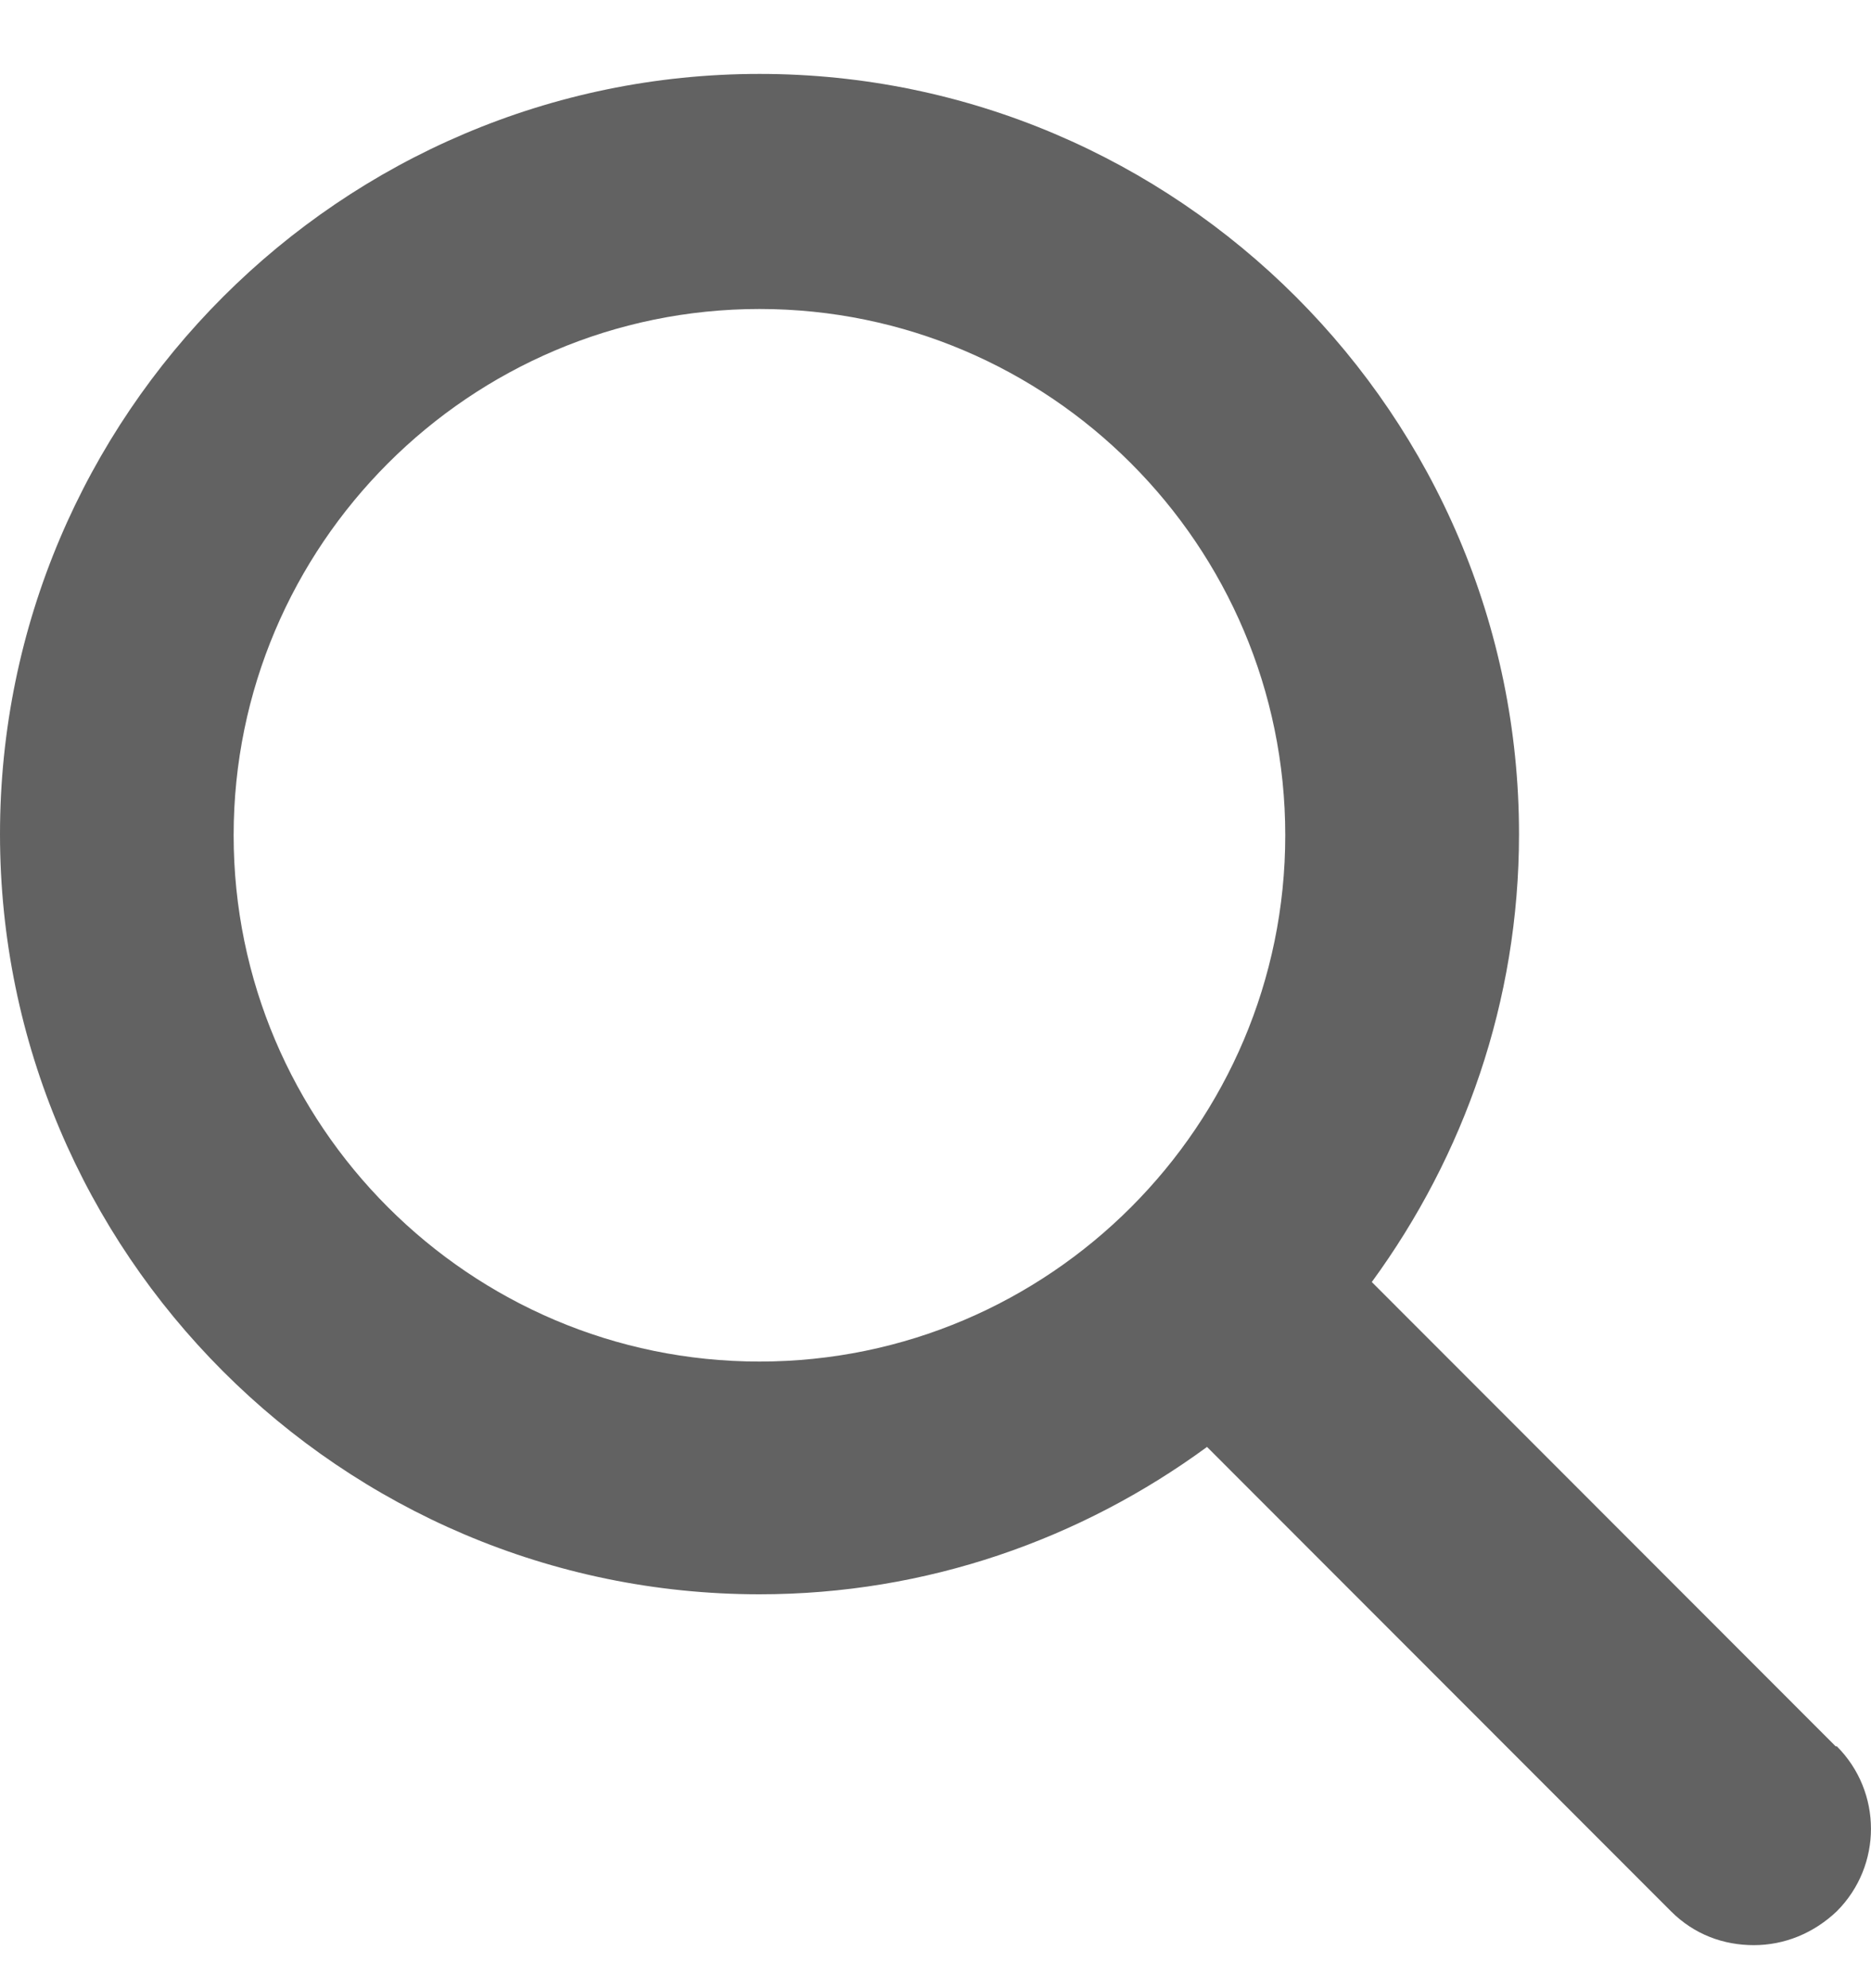 <svg width="16" height="17" viewBox="0 0 16 17" fill="none" xmlns="http://www.w3.org/2000/svg">
<path d="M15.698 14.932L11.731 10.962C12.52 9.882 12.99 8.562 12.99 7.132C12.99 3.552 10.072 0.632 6.495 0.632C2.918 0.632 0 3.552 0 7.132C0 10.712 2.918 13.632 6.495 13.632C7.924 13.632 9.243 13.162 10.322 12.372L14.289 16.342C14.489 16.542 14.739 16.632 14.998 16.632C15.258 16.632 15.508 16.532 15.708 16.342C16.097 15.952 16.097 15.322 15.708 14.932H15.698ZM6.495 11.642C4.017 11.642 1.998 9.622 1.998 7.142C1.998 4.662 4.017 2.642 6.495 2.642C8.973 2.642 10.991 4.662 10.991 7.142C10.991 9.622 8.973 11.642 6.495 11.642Z" fill="#626262"/>
</svg>